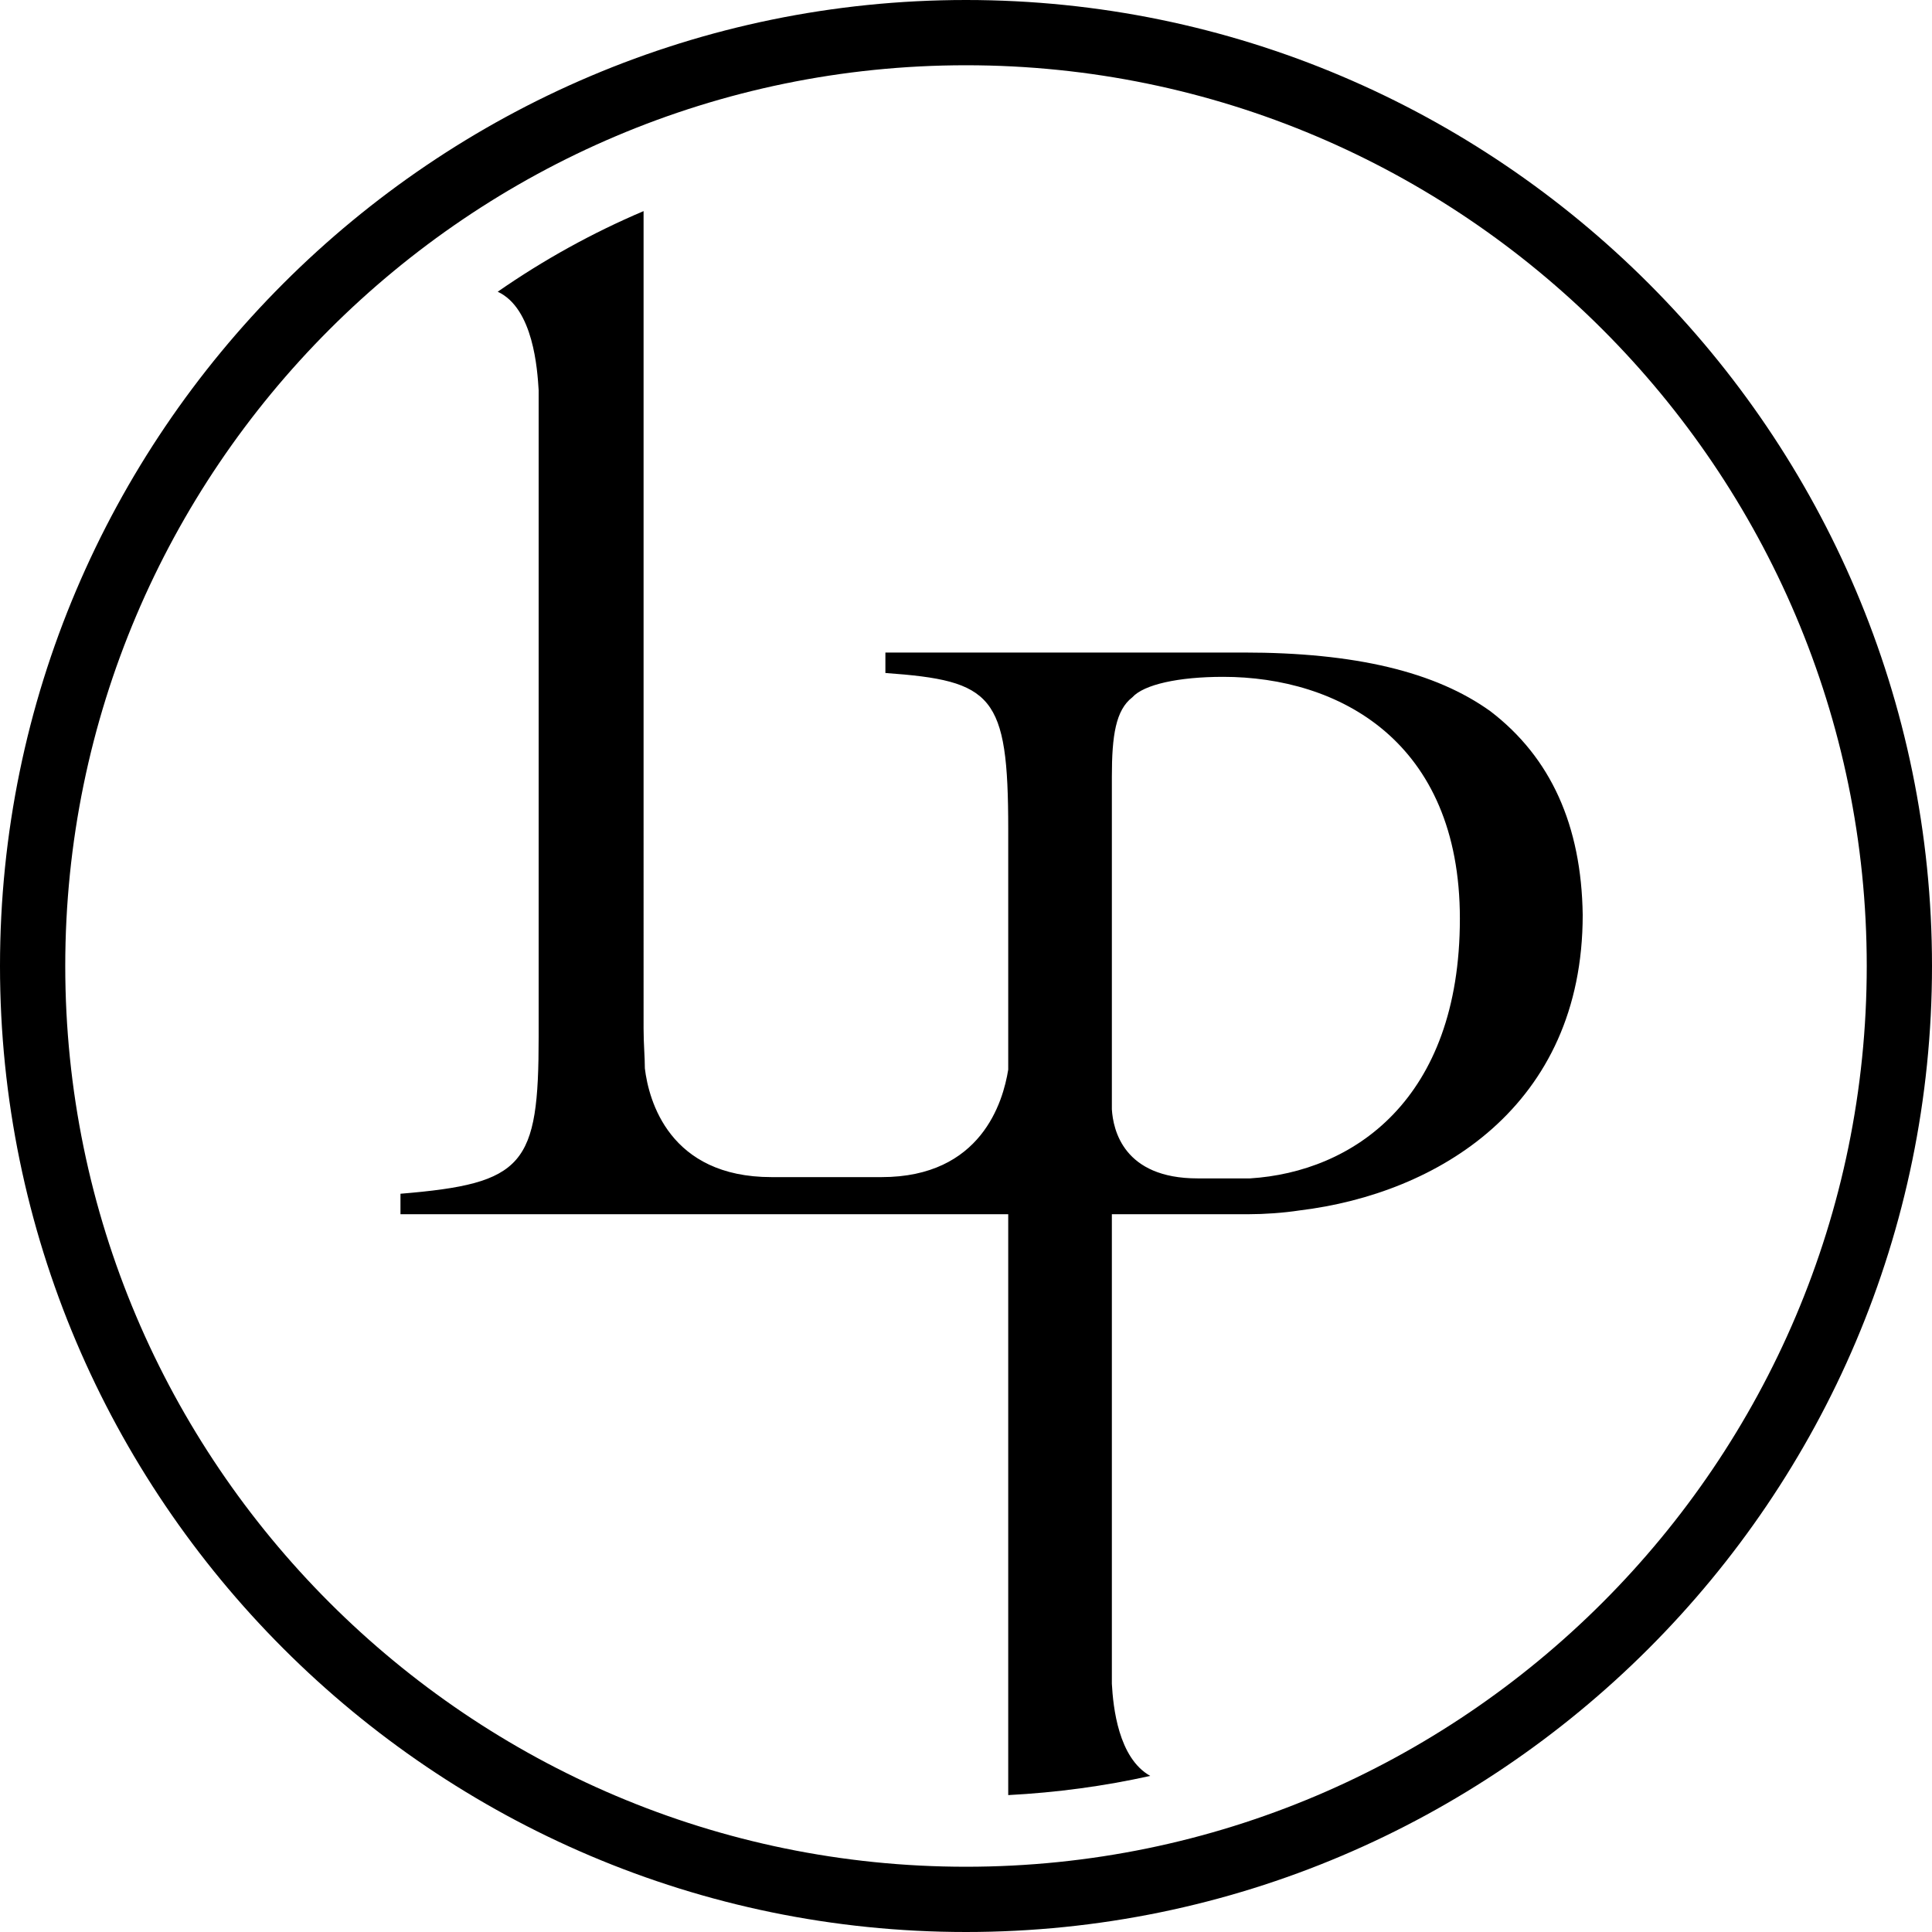 <?xml version="1.0" encoding="utf-8"?>
<!-- Generator: Adobe Illustrator 21.0.2, SVG Export Plug-In . SVG Version: 6.00 Build 0)  -->
<svg version="1.1" id="Layer_1" xmlns="http://www.w3.org/2000/svg" xmlns:xlink="http://www.w3.org/1999/xlink" x="0px" y="0px"
	 viewBox="0 0 151 151" style="enable-background:new 0 0 151 151;" xml:space="preserve">
<g>
	<path d="M116.5,55.6c-4.3-3.1-10.6-4.6-19.3-4.6h-28v1.6c8.4,0.6,9.6,1.7,9.6,12.2v18.8c-0.4,2.5-2.1,8.4-9.9,8.4h-8.6
		c-8,0-9.6-6-9.9-8.5c0-0.9-0.1-1.9-0.1-3.1V16.5c-4,1.7-7.8,3.8-11.4,6.3c2.8,1.3,3.1,6.1,3.2,7.7V81c0,10.1-1.1,11.5-10.8,12.3
		v0.1v1.5l0,0h9.3h2.1h36.1v45.4c3.8-0.2,7.5-0.7,11.1-1.5c-2.5-1.4-2.9-5.4-3-7.2V94.9h10.5h0.2c1.2,0,2.7-0.1,4-0.3
		c10.7-1.3,22.1-8.1,22.1-23.1C123.6,64.5,121.2,59.2,116.5,55.6z M97.7,92.1h-4.1c-5.8,0-6.6-3.8-6.7-5.4v-26
		c0-3.2,0.3-5.2,1.6-6.2c0.9-1,3.6-1.6,7.1-1.6c9,0,18.5,5,18.5,18.9C114.1,86,105.7,91.6,97.7,92.1z"/>
	<path d="M75.5,0C33.9,0,0,33.9,0,75.5S33.9,151,75.5,151S151,117.1,151,75.5S117.1,0,75.5,0z M75.5,145.9
		c-38.8,0-70.4-31.6-70.4-70.4S36.7,5.1,75.5,5.1s70.4,31.6,70.4,70.4S114.3,145.9,75.5,145.9z"/>
</g>
</svg>
